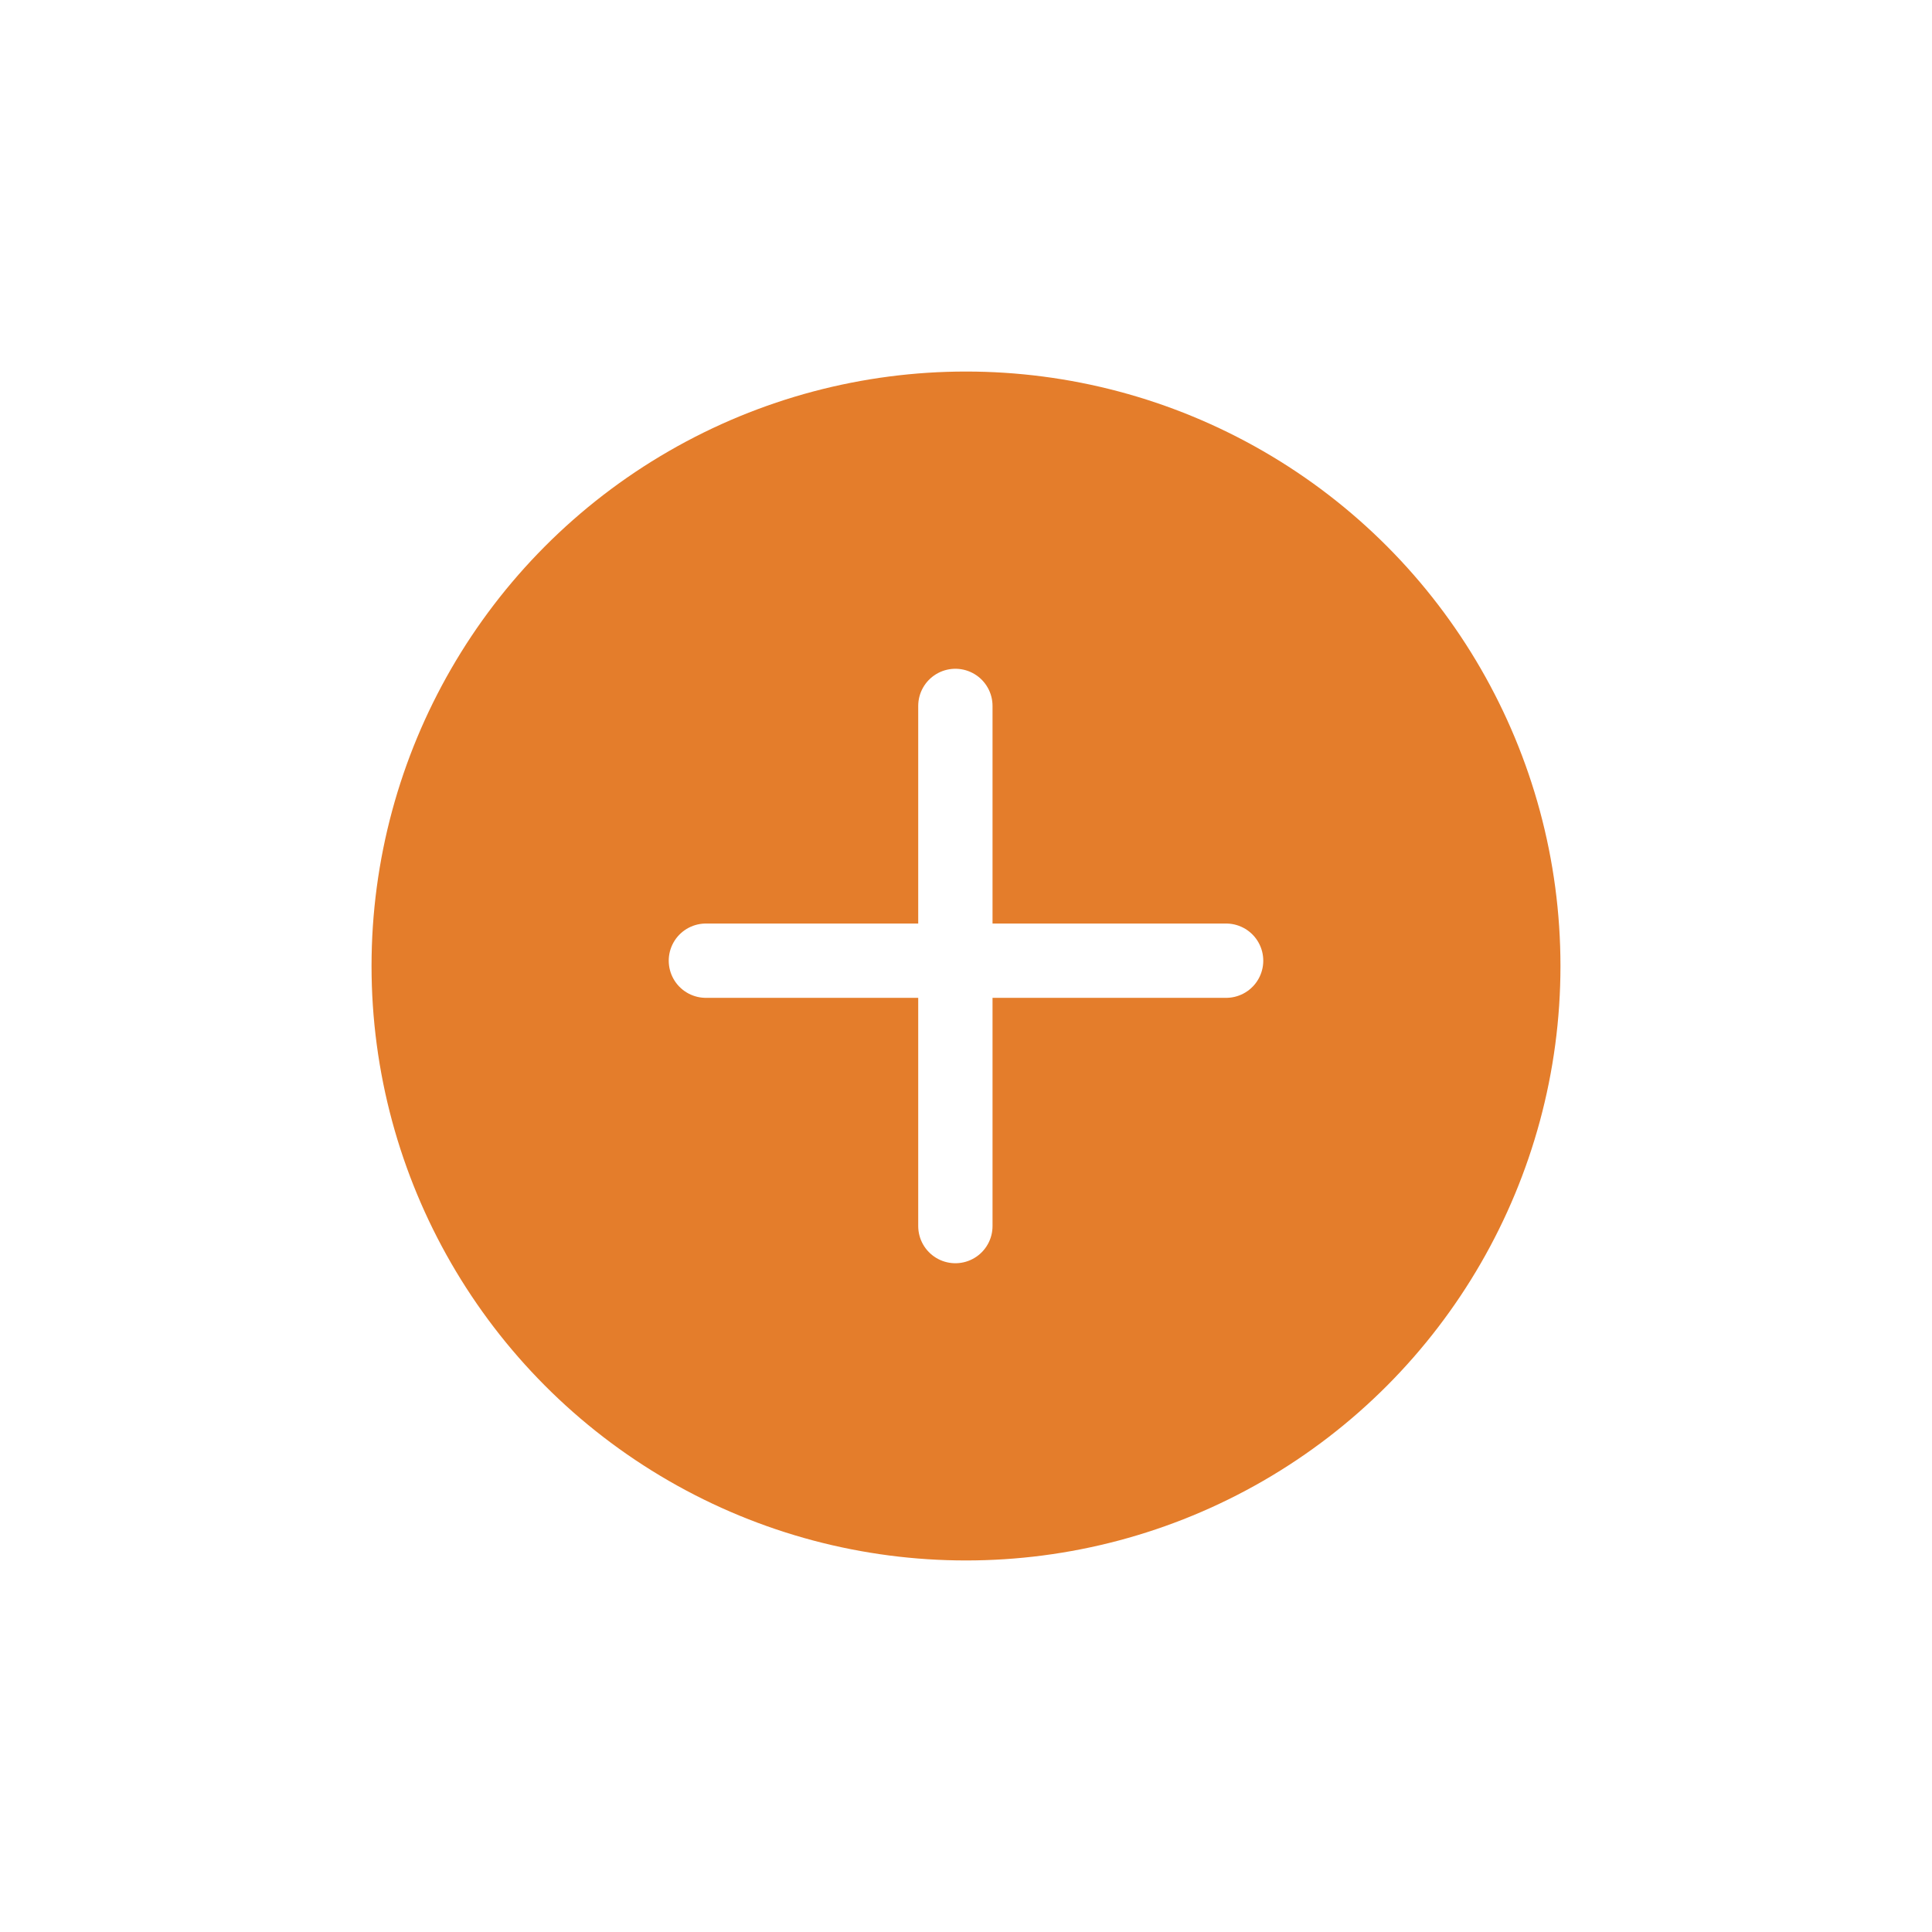 <svg width="52" height="52" viewBox="0 0 52 52" fill="none" xmlns="http://www.w3.org/2000/svg">
<g id="Group 37">
<g id="Ellipse 20" filter="url(#filter0_d_10_588)">
<circle cx="26" cy="26" r="16" fill="#E47D2B"/>
</g>
<g id="Group 7">
<line id="Line 4" x1="18.999" y1="25.857" x2="33.001" y2="25.857" stroke="white" stroke-width="2" stroke-linecap="round"/>
<line id="Line 5" x1="25.714" y1="33" x2="25.714" y2="19" stroke="white" stroke-width="2" stroke-linecap="round"/>
</g>
</g>
<defs>
<filter id="filter0_d_10_588" x="0" y="0" width="52" height="52" filterUnits="userSpaceOnUse" color-interpolation-filters="sRGB">
<feFlood flood-opacity="0" result="BackgroundImageFix"/>
<feColorMatrix in="SourceAlpha" type="matrix" values="0 0 0 0 0 0 0 0 0 0 0 0 0 0 0 0 0 0 127 0" result="hardAlpha"/>
<feOffset/>
<feGaussianBlur stdDeviation="5"/>
<feComposite in2="hardAlpha" operator="out"/>
<feColorMatrix type="matrix" values="0 0 0 0 0.949 0 0 0 0 0.6 0 0 0 0 0.29 0 0 0 0.15 0"/>
<feBlend mode="normal" in2="BackgroundImageFix" result="effect1_dropShadow_10_588"/>
<feBlend mode="normal" in="SourceGraphic" in2="effect1_dropShadow_10_588" result="shape"/>
</filter>
</defs>
</svg>
